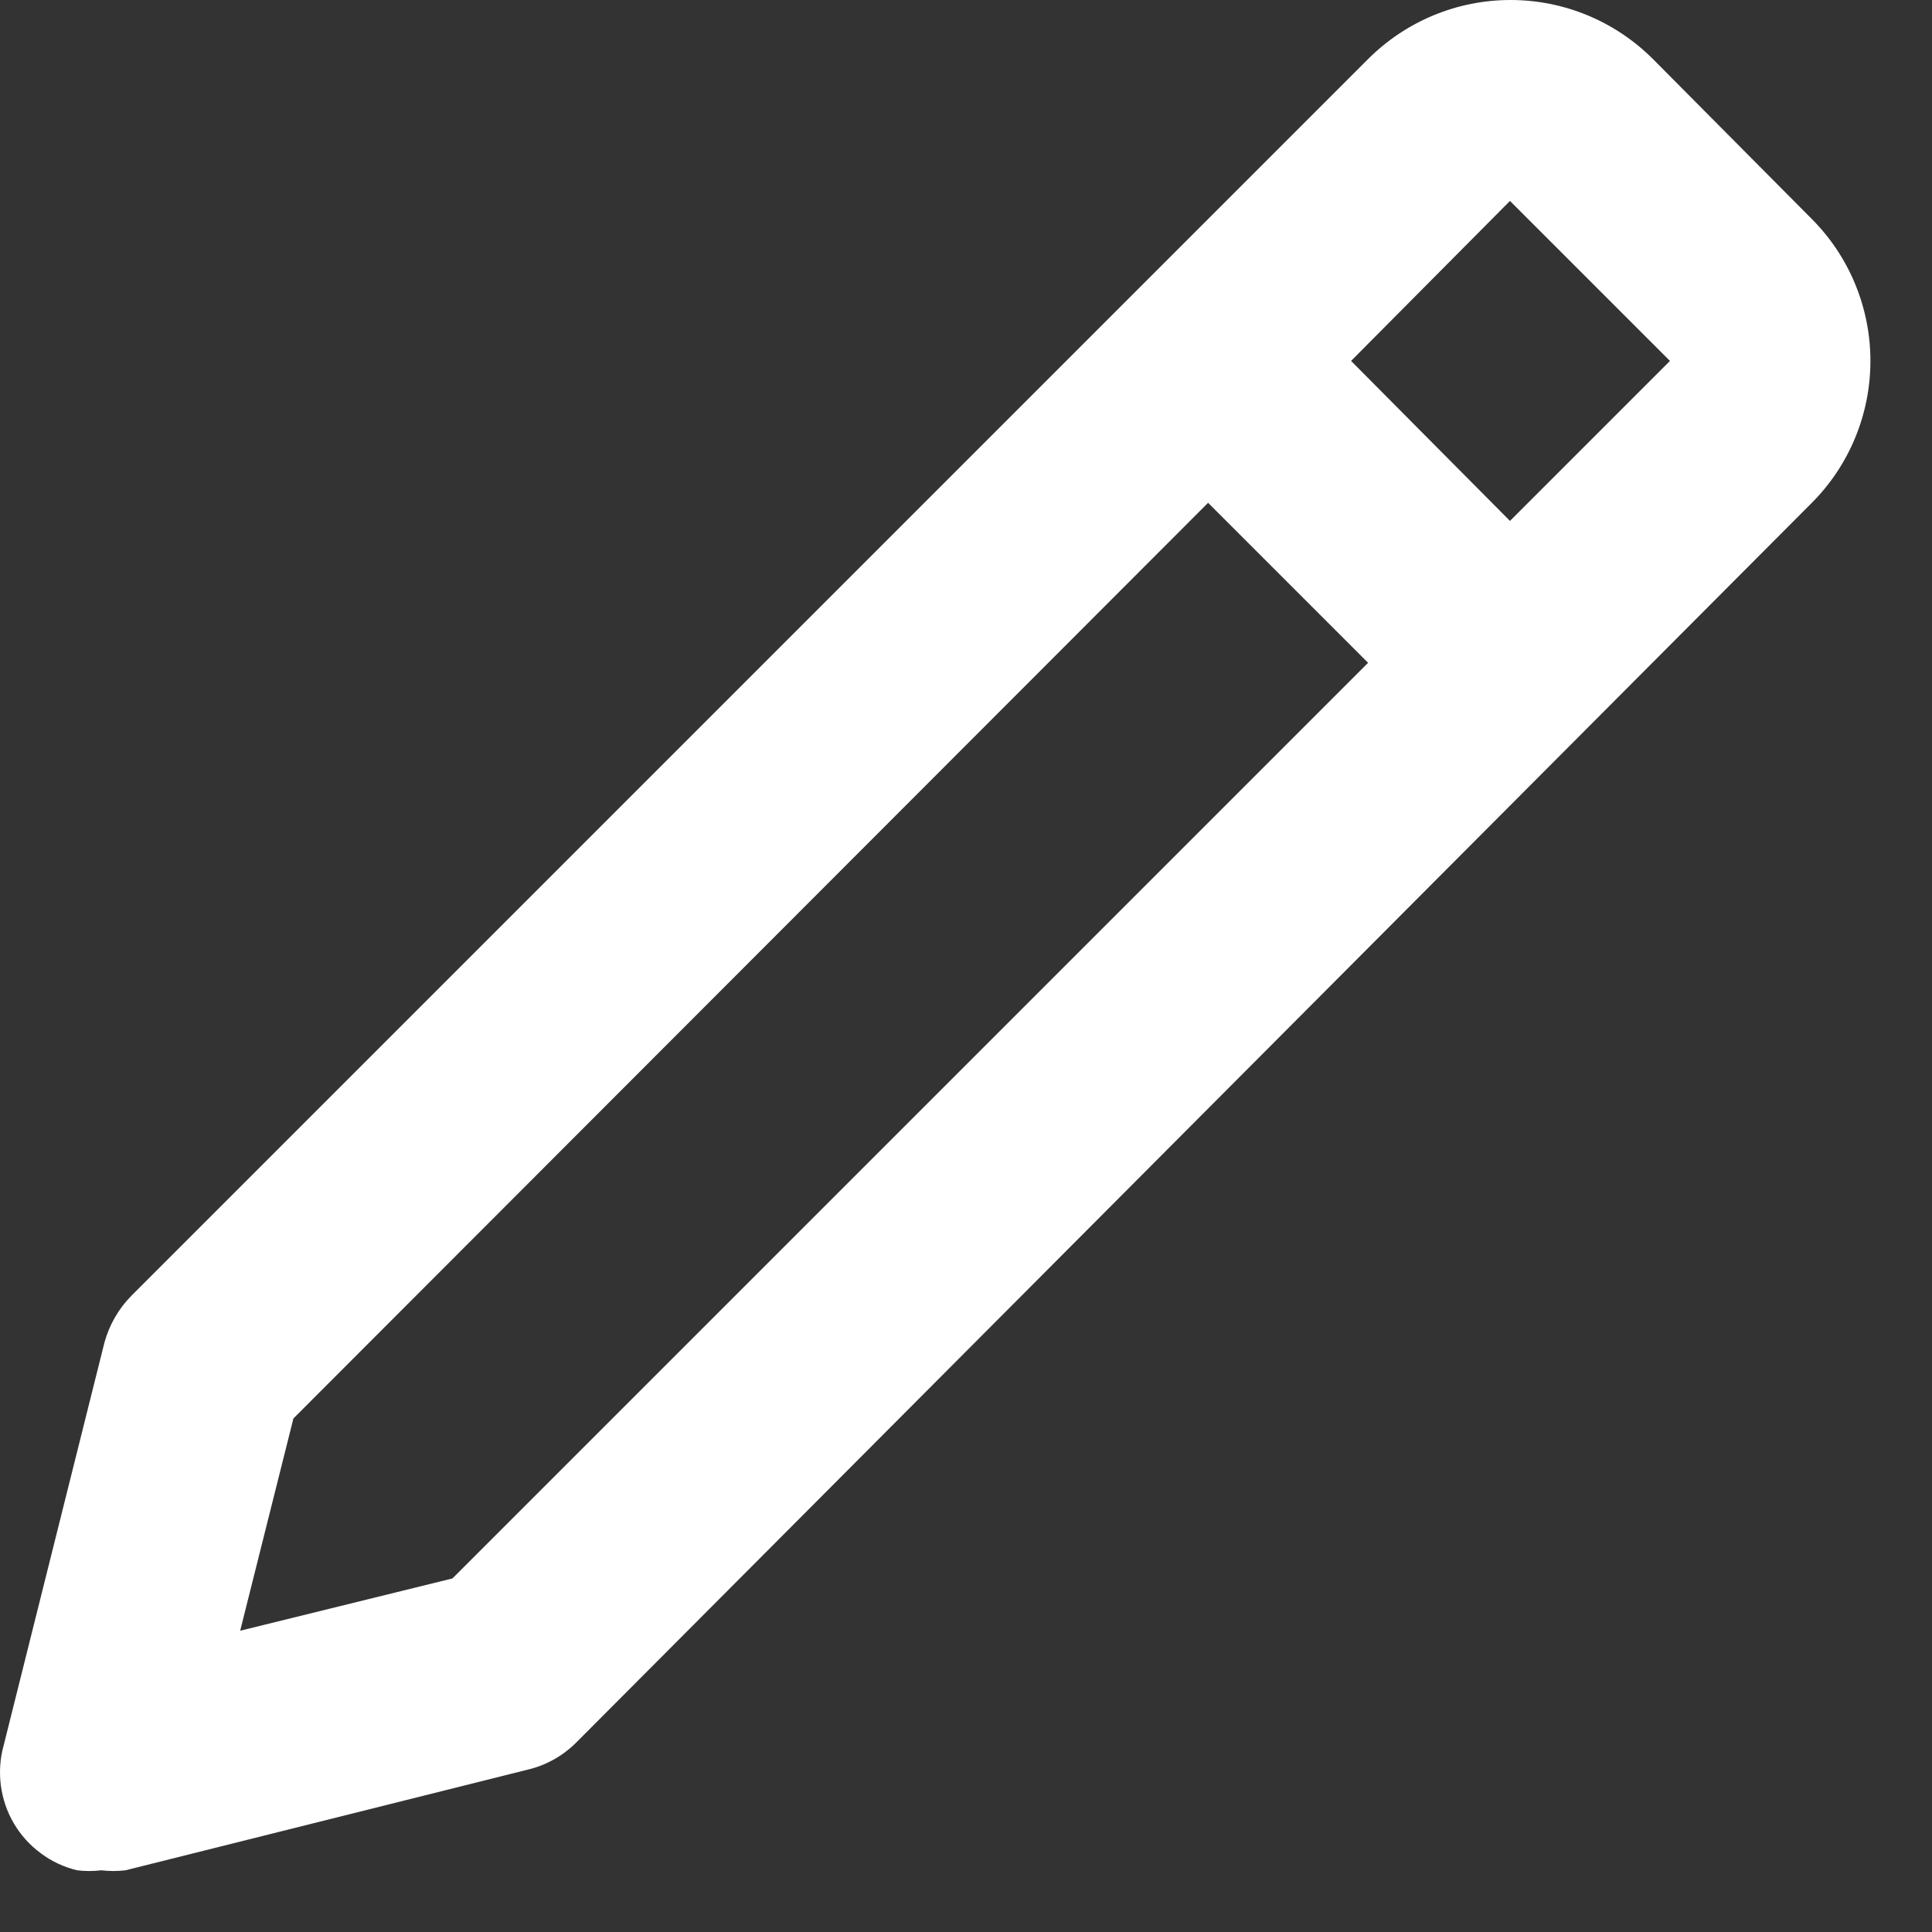 <svg width="16" height="16" viewBox="0 0 16 16" fill="none" xmlns="http://www.w3.org/2000/svg">
<rect x="0" y="0" width="16" height="16" fill="#333333" stroke="none"/>
<path d="M0.839 15.489C0.905 15.497 0.972 15.497 1.039 15.489L4.372 14.655C4.52 14.62 4.655 14.545 4.764 14.439L15.005 4.164C15.316 3.852 15.49 3.429 15.49 2.989C15.49 2.549 15.316 2.126 15.005 1.814L13.689 0.489C13.534 0.334 13.35 0.211 13.148 0.127C12.945 0.043 12.729 0 12.51 0C12.29 0 12.074 0.043 11.871 0.127C11.669 0.211 11.485 0.334 11.33 0.489L1.089 10.73C0.981 10.839 0.904 10.974 0.864 11.122L0.03 14.456C0 14.563 -0.007 14.676 0.007 14.787C0.022 14.898 0.058 15.005 0.115 15.101C0.172 15.198 0.248 15.282 0.338 15.348C0.427 15.415 0.53 15.463 0.639 15.489C0.705 15.497 0.772 15.497 0.839 15.489ZM12.505 1.664L13.83 2.989L12.505 4.314L11.189 2.989L12.505 1.664ZM2.43 11.747L10.005 4.164L11.33 5.489L3.747 13.072L1.989 13.505L2.43 11.747Z" fill="white"/>
</svg>
